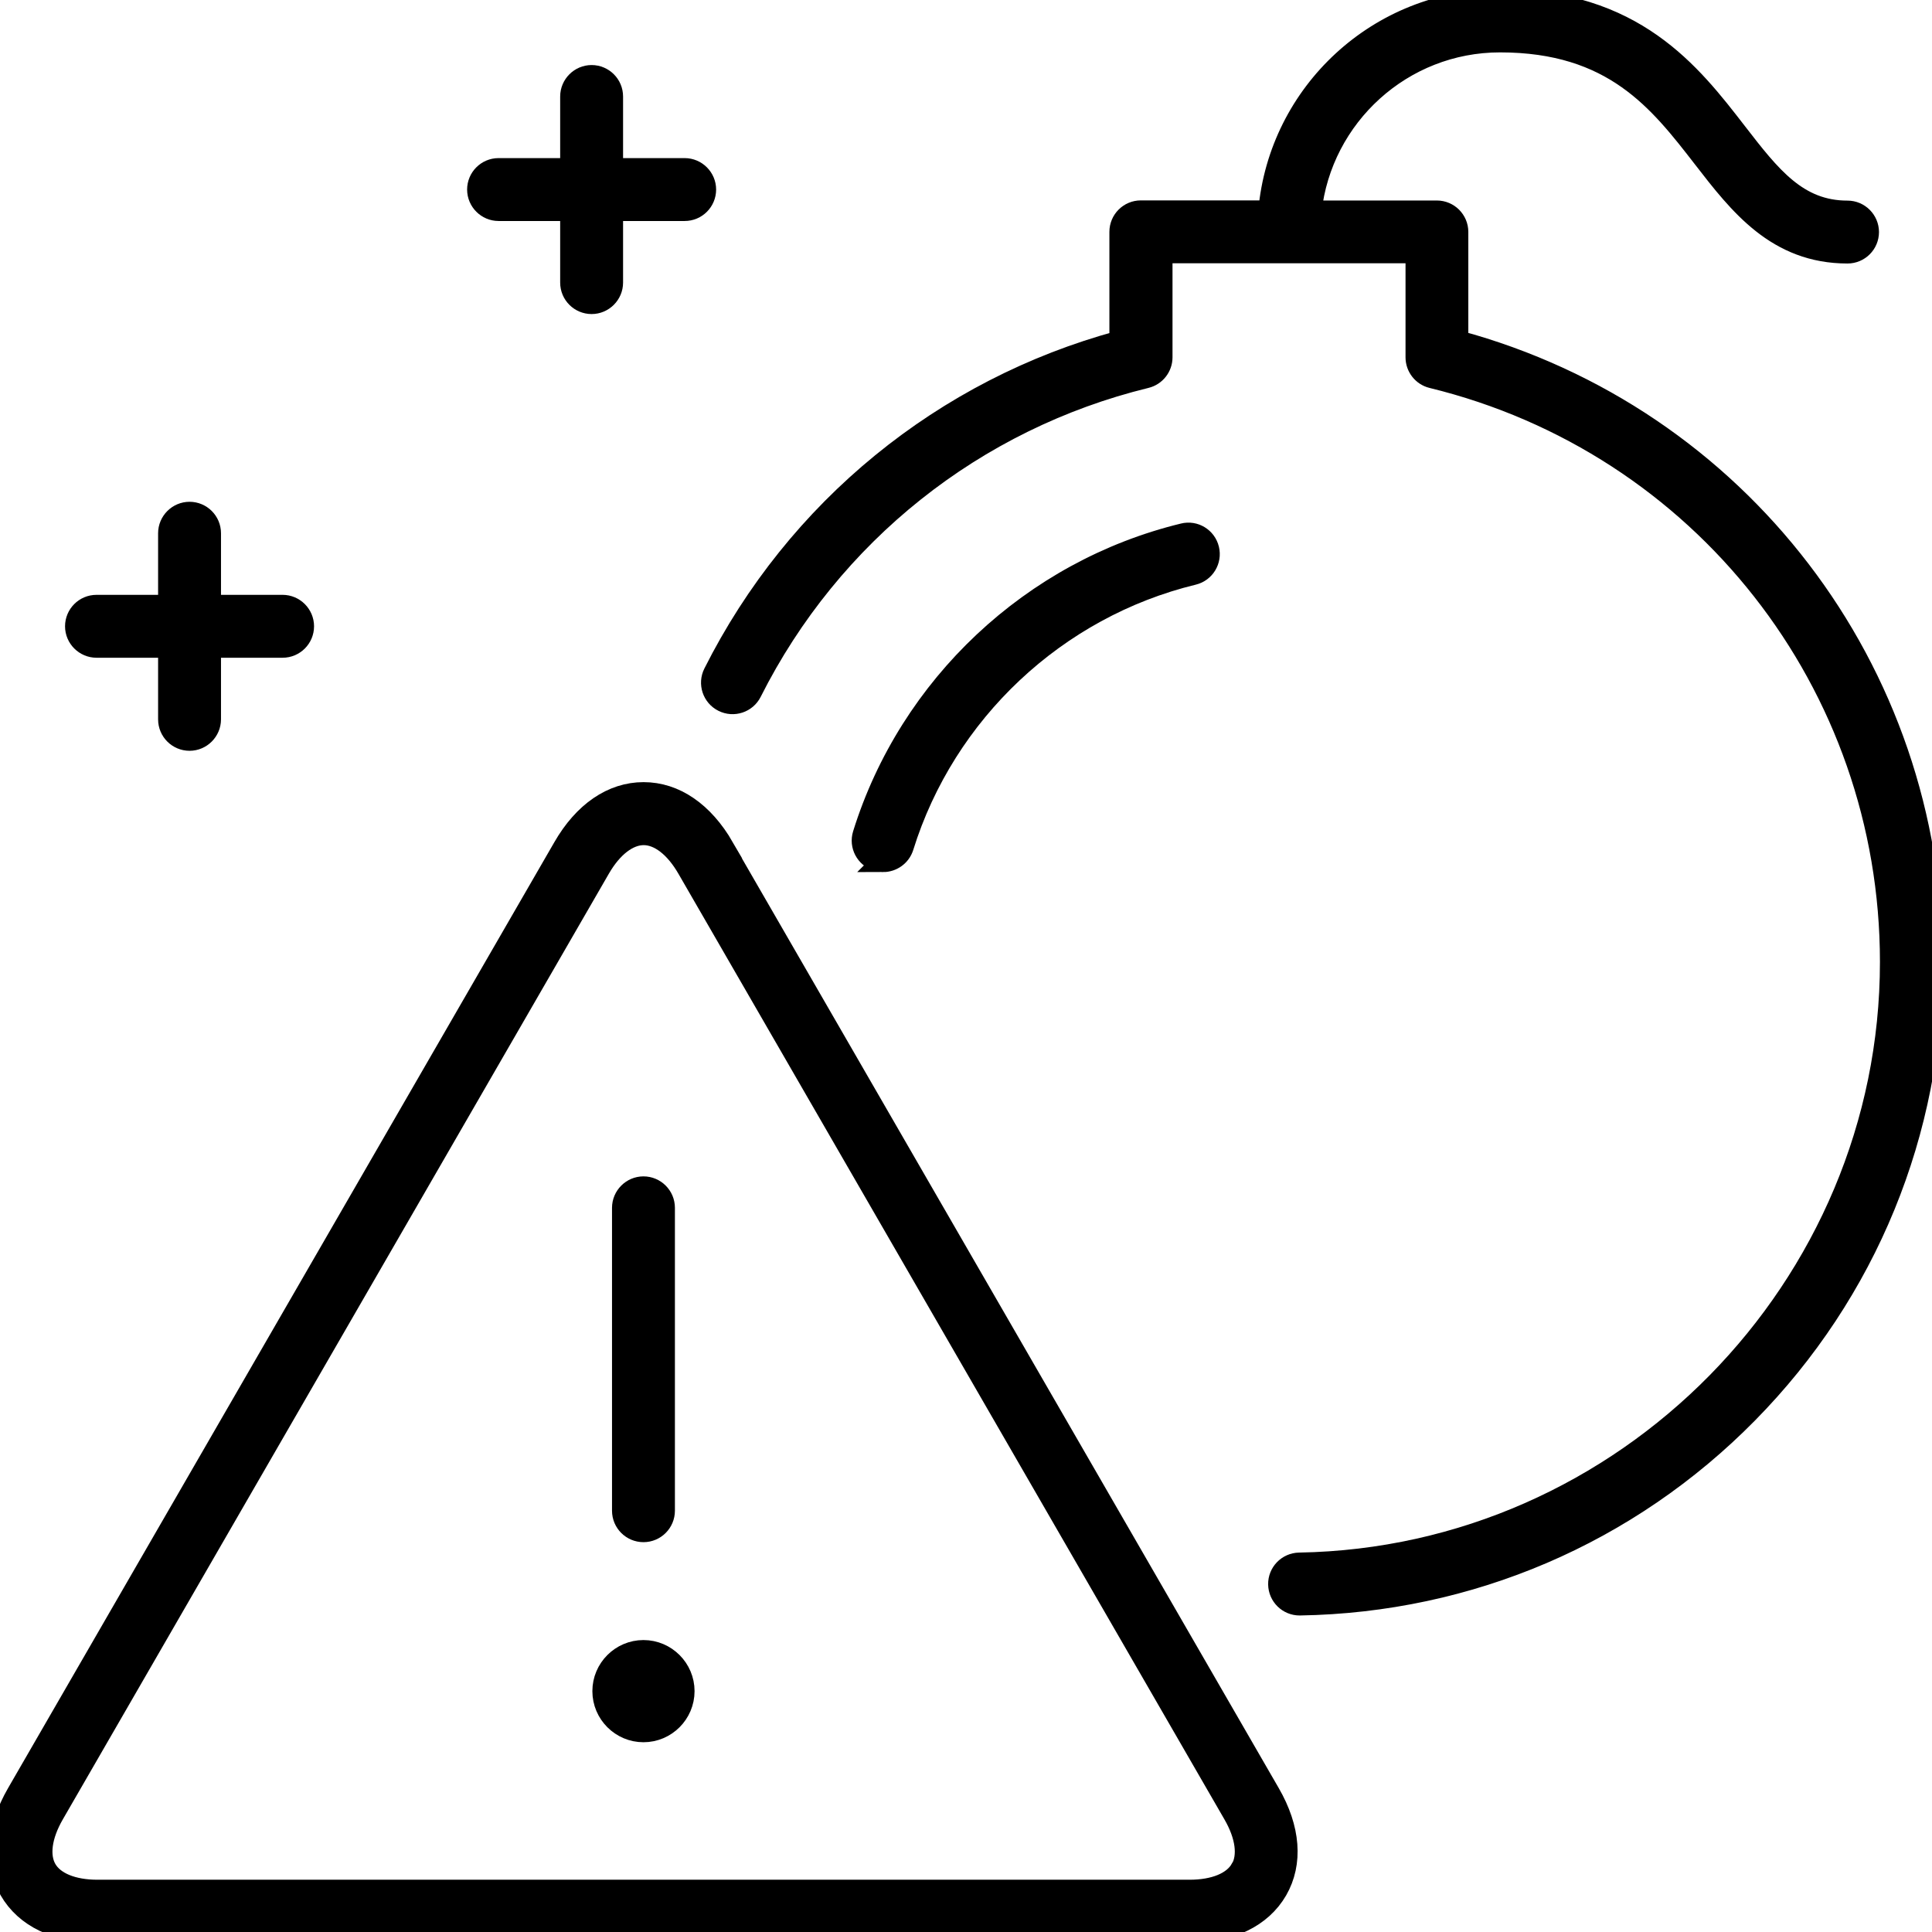 <?xml version="1.0" encoding="UTF-8"?>
<svg id="Risk_Strategy" data-name="Risk &amp;amp; Strategy" xmlns="http://www.w3.org/2000/svg" viewBox="0 0 180 180">
  <defs>
    <style>
      .cls-1 {
        stroke: #000;
        stroke-miterlimit: 10;
        stroke-width: 2px;
      }
    </style>
  </defs>
  <path class="cls-1" d="M67.41,78.97c-1.9-3.29-4.54-5.1-7.45-5.1s-5.56,1.81-7.45,5.1L1.62,167.09c-1.9,3.29-2.14,6.48-.69,9,1.45,2.52,4.35,3.91,8.14,3.91h101.75c3.79,0,6.68-1.39,8.14-3.91,1.45-2.52,1.21-5.72-.69-9l-50.88-88.12ZM115.62,174.16c-.72,1.25-2.47,1.97-4.79,1.97H9.08c-2.32,0-4.07-.72-4.79-1.97-.72-1.25-.47-3.13.69-5.14l50.88-88.12c1.16-2.01,2.66-3.16,4.11-3.16s2.94,1.15,4.1,3.16l50.88,88.12c1.16,2.01,1.41,3.88.69,5.14Z"/>
  <path class="cls-1" d="M59.95,142.68c1.07,0,1.93-.87,1.93-1.93v-28.22c0-1.07-.87-1.93-1.93-1.93s-1.93.87-1.93,1.93v28.22c0,1.07.87,1.93,1.93,1.93Z"/>
  <path class="cls-1" d="M59.95,153.8c-2.07,0-3.76,1.69-3.76,3.76s1.69,3.76,3.76,3.76,3.76-1.69,3.76-3.76-1.69-3.76-3.76-3.76Z"/>
  <path class="cls-1" d="M82.28,80.25c.82,0,1.59-.53,1.85-1.36,3.91-12.56,14.27-22.29,27.04-25.39,1.04-.25,1.67-1.3,1.42-2.33-.25-1.04-1.3-1.68-2.33-1.42-14.08,3.42-25.51,14.15-29.82,27.99-.32,1.02.25,2.1,1.27,2.42.19.06.38.09.57.09Z"/>
  <path class="cls-1" d="M135.8,31.8v-10.19c0-1.07-.87-1.93-1.93-1.93h-11.74c.97-8.87,8.5-15.8,17.62-15.8,10.58,0,14.84,5.51,18.96,10.83,3.36,4.34,6.84,8.84,13.42,8.84,1.07,0,1.93-.87,1.93-1.93s-.87-1.93-1.93-1.93c-4.68,0-7.19-3.24-10.36-7.34C157.51,6.84,152.22,0,139.74,0c-11.26,0-20.53,8.66-21.51,19.67h-11.94c-1.07,0-1.93.87-1.93,1.93v10.19c-16.42,4.45-30.15,15.65-37.84,30.94-.48.95-.1,2.12.86,2.6.95.48,2.12.1,2.6-.86,7.41-14.73,20.82-25.4,36.78-29.3.87-.21,1.48-.99,1.48-1.88v-9.76h23.71v9.76c0,.89.61,1.67,1.47,1.88,25.16,6.14,42.73,28.53,42.73,54.45,0,30.39-24.72,55.52-55.1,56.03-1.07.02-1.92.9-1.9,1.96.02,1.06.88,1.9,1.93,1.9.01,0,.02,0,.03,0,15.79-.26,30.6-6.61,41.69-17.87,11.1-11.27,17.22-26.2,17.22-42.03,0-27.2-18.1-50.76-44.2-57.83Z"/>
  <path class="cls-1" d="M8.99,60.28h6.74v6.74c0,1.07.87,1.93,1.93,1.93s1.93-.87,1.93-1.93v-6.74h6.74c1.07,0,1.93-.87,1.93-1.93s-.87-1.93-1.93-1.93h-6.74v-6.74c0-1.07-.87-1.93-1.93-1.93s-1.93.87-1.93,1.93v6.74h-6.74c-1.07,0-1.93.87-1.93,1.93s.87,1.93,1.93,1.93Z"/>
  <path class="cls-1" d="M46.45,19.59h6.74v6.74c0,1.07.87,1.93,1.93,1.93s1.93-.87,1.93-1.93v-6.74h6.74c1.07,0,1.93-.87,1.93-1.93s-.87-1.93-1.93-1.93h-6.74v-6.74c0-1.07-.87-1.93-1.93-1.93s-1.93.87-1.93,1.93v6.74h-6.74c-1.07,0-1.93.87-1.93,1.93s.87,1.93,1.93,1.93Z"/>
</svg>